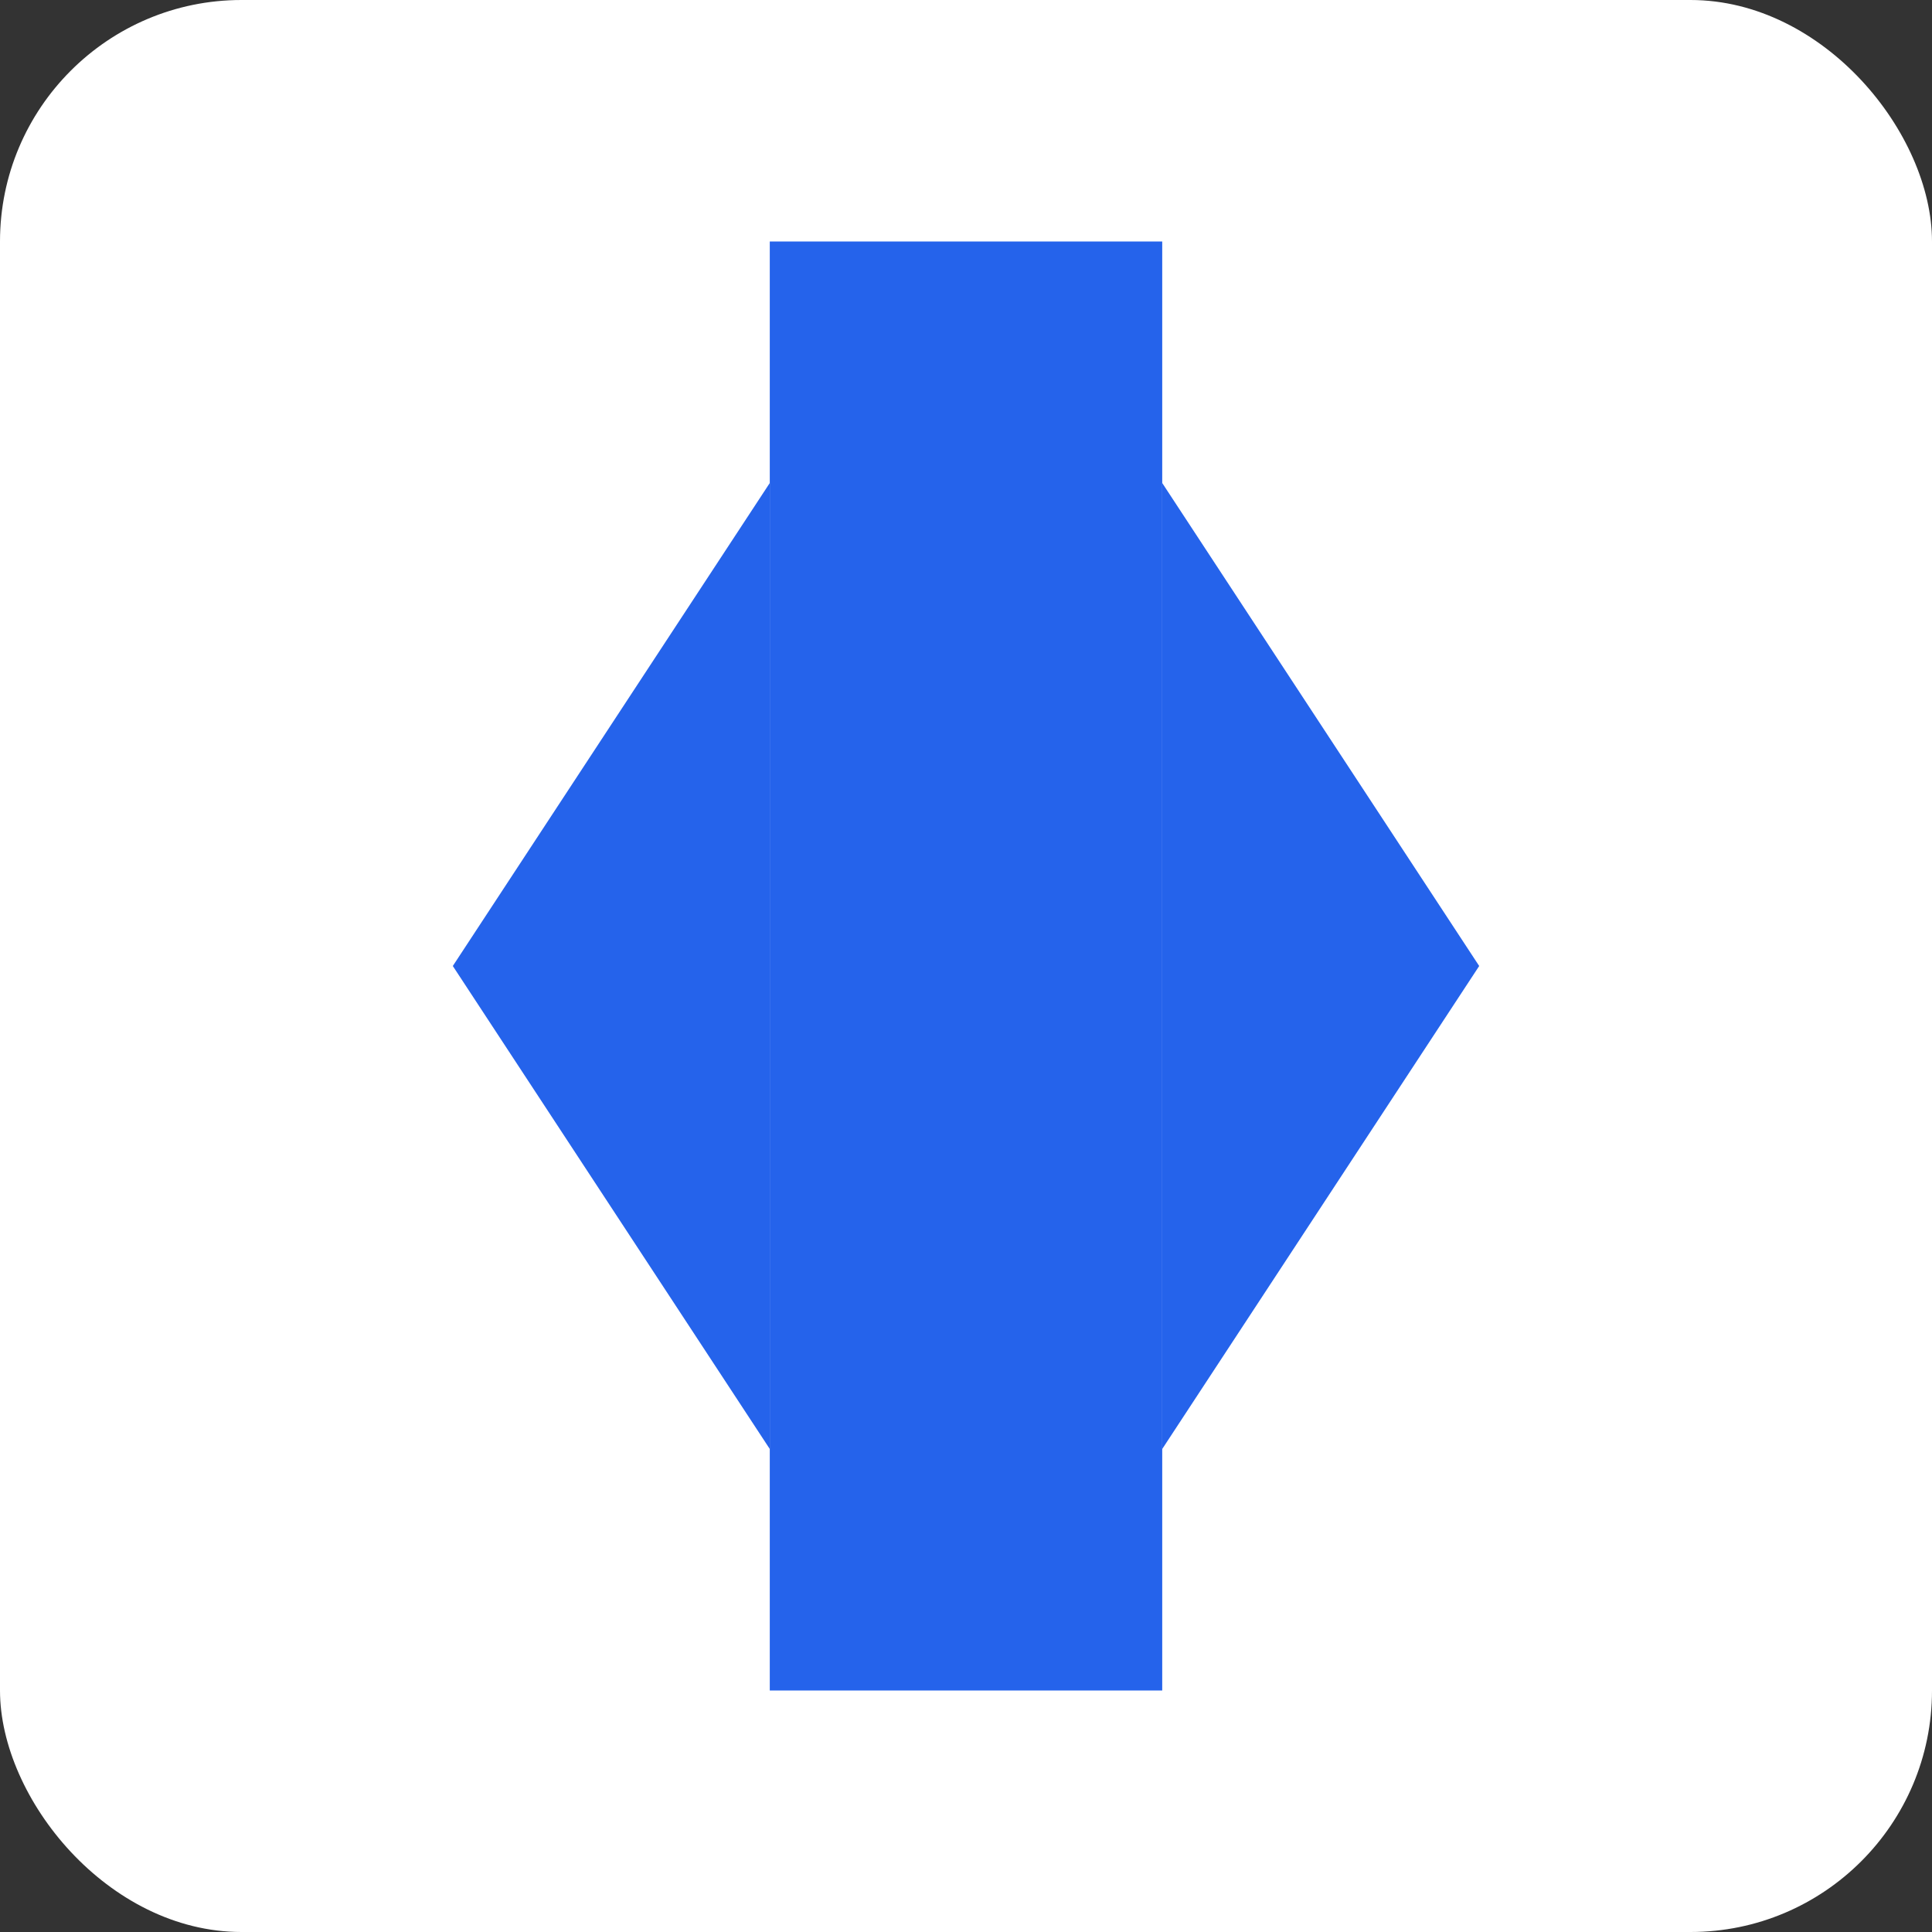 <svg width="128" height="128" viewBox="0 0 128 128" fill="none" xmlns="http://www.w3.org/2000/svg">
<rect x="0" y="0" width="128" height="128" fill="#333333" stroke="none"/>
<rect width="128" height="128" rx="16" fill="white"/>
<rect x="51" y="16" width="26" height="96" fill="#2563EB"/>
<path d="M30 64L51 32V96L30 64Z" fill="#2563EB"/>
<path d="M98 64L77 96V32L98 64Z" fill="#2563EB"/>
</svg>
